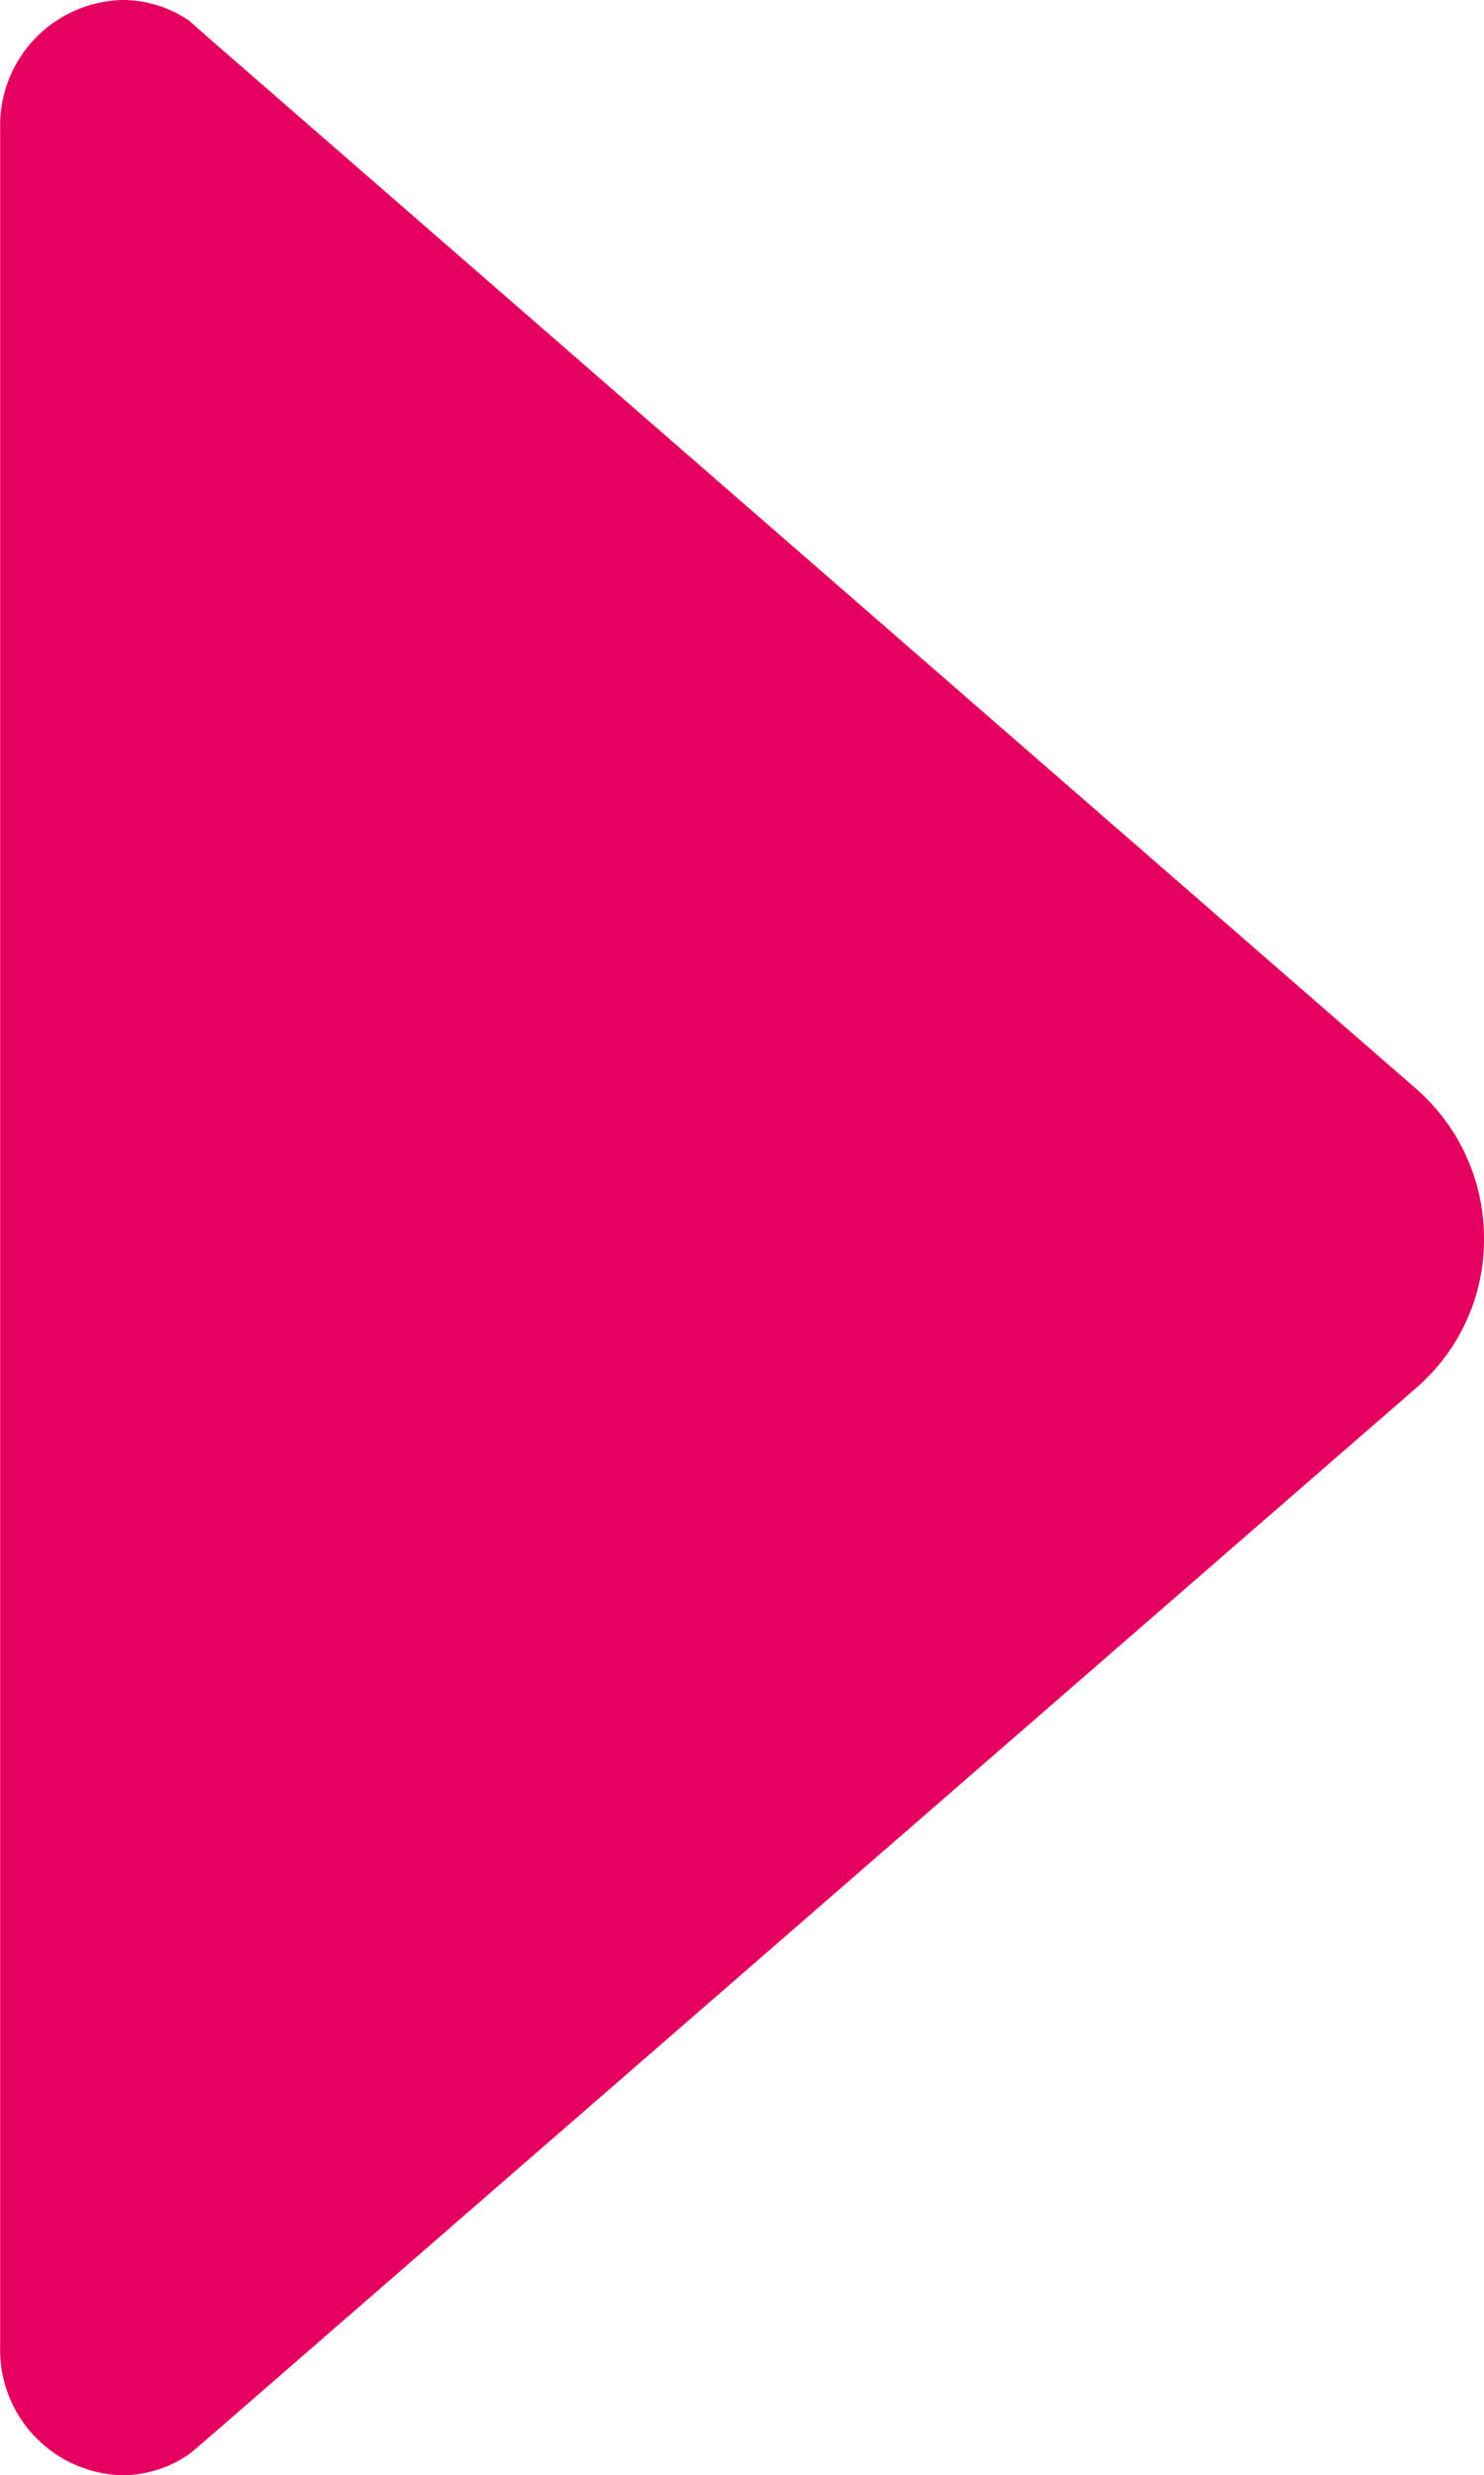 <svg xmlns="http://www.w3.org/2000/svg" width="9.789" height="16.322" viewBox="0 0 9.789 16.322">
  <path id="arrow-right-b" d="M12.51,22.924l.107-.092L20.6,15.895a1.29,1.29,0,0,0,.439-.979,1.307,1.307,0,0,0-.439-.979L12.632,7.005,12.5,6.888a.782.782,0,0,0-.443-.138.827.827,0,0,0-.806.847V22.225a.827.827,0,0,0,.806.847A.778.778,0,0,0,12.51,22.924Z" transform="translate(-11.25 -6.75)" fill="#e5005f"/>
</svg>
